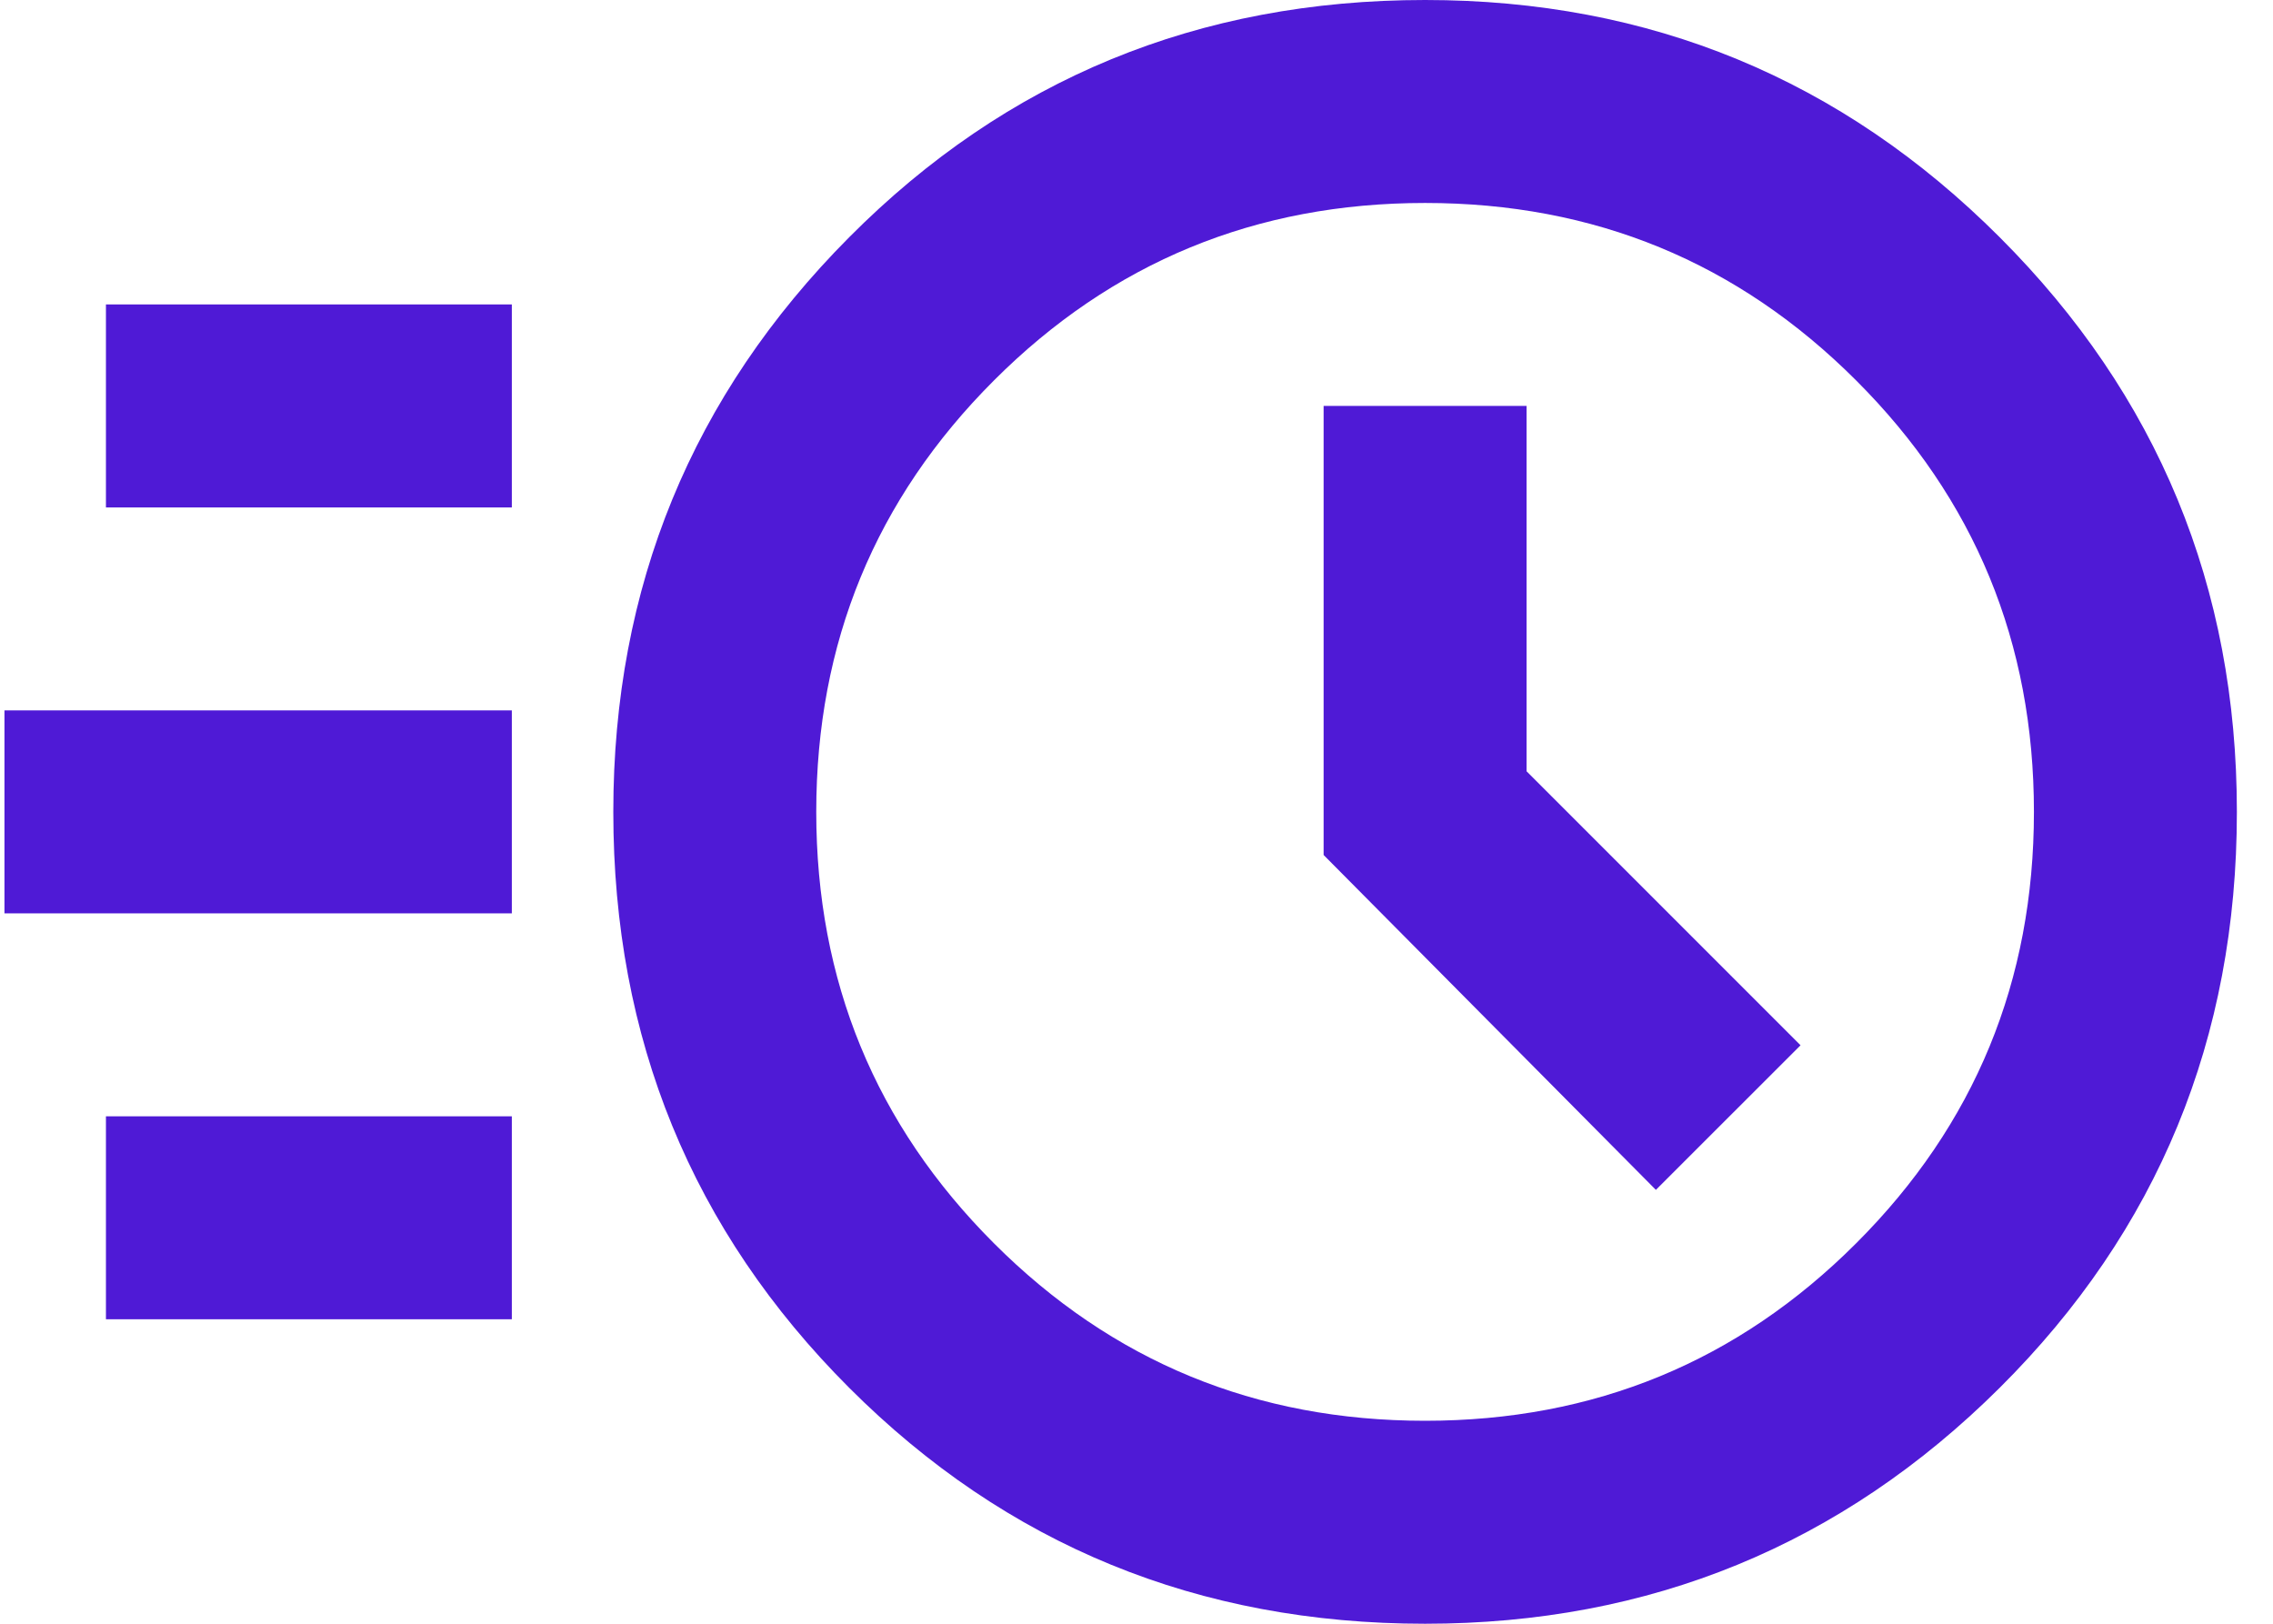 <svg width="28" height="20" viewBox="0 0 28 20" fill="none" xmlns="http://www.w3.org/2000/svg">
<path d="M17.555 20C14.763 20 12.398 19.031 10.461 17.094C8.523 15.156 7.555 12.792 7.555 10C7.555 7.229 8.523 4.87 10.461 2.922C12.398 0.974 14.763 0 17.555 0C20.326 0 22.685 0.974 24.633 2.922C26.581 4.87 27.555 7.229 27.555 10C27.555 12.792 26.581 15.156 24.633 17.094C22.685 19.031 20.326 20 17.555 20ZM17.555 17.5C19.638 17.5 21.409 16.771 22.867 15.312C24.326 13.854 25.055 12.083 25.055 10C25.055 7.917 24.326 6.146 22.867 4.688C21.409 3.229 19.638 2.5 17.555 2.5C15.471 2.5 13.7 3.229 12.242 4.688C10.784 6.146 10.055 7.917 10.055 10C10.055 12.083 10.784 13.854 12.242 15.312C13.7 16.771 15.471 17.5 17.555 17.5ZM20.398 14.656L22.18 12.875L18.805 9.5V5H16.305V10.531L20.398 14.656ZM1.305 6.25V3.75H6.305V6.25H1.305ZM0.055 11.25V8.75H6.305V11.25H0.055ZM1.305 16.25V13.75H6.305V16.25H1.305Z" fill="#4F1AD6"/>
</svg>
